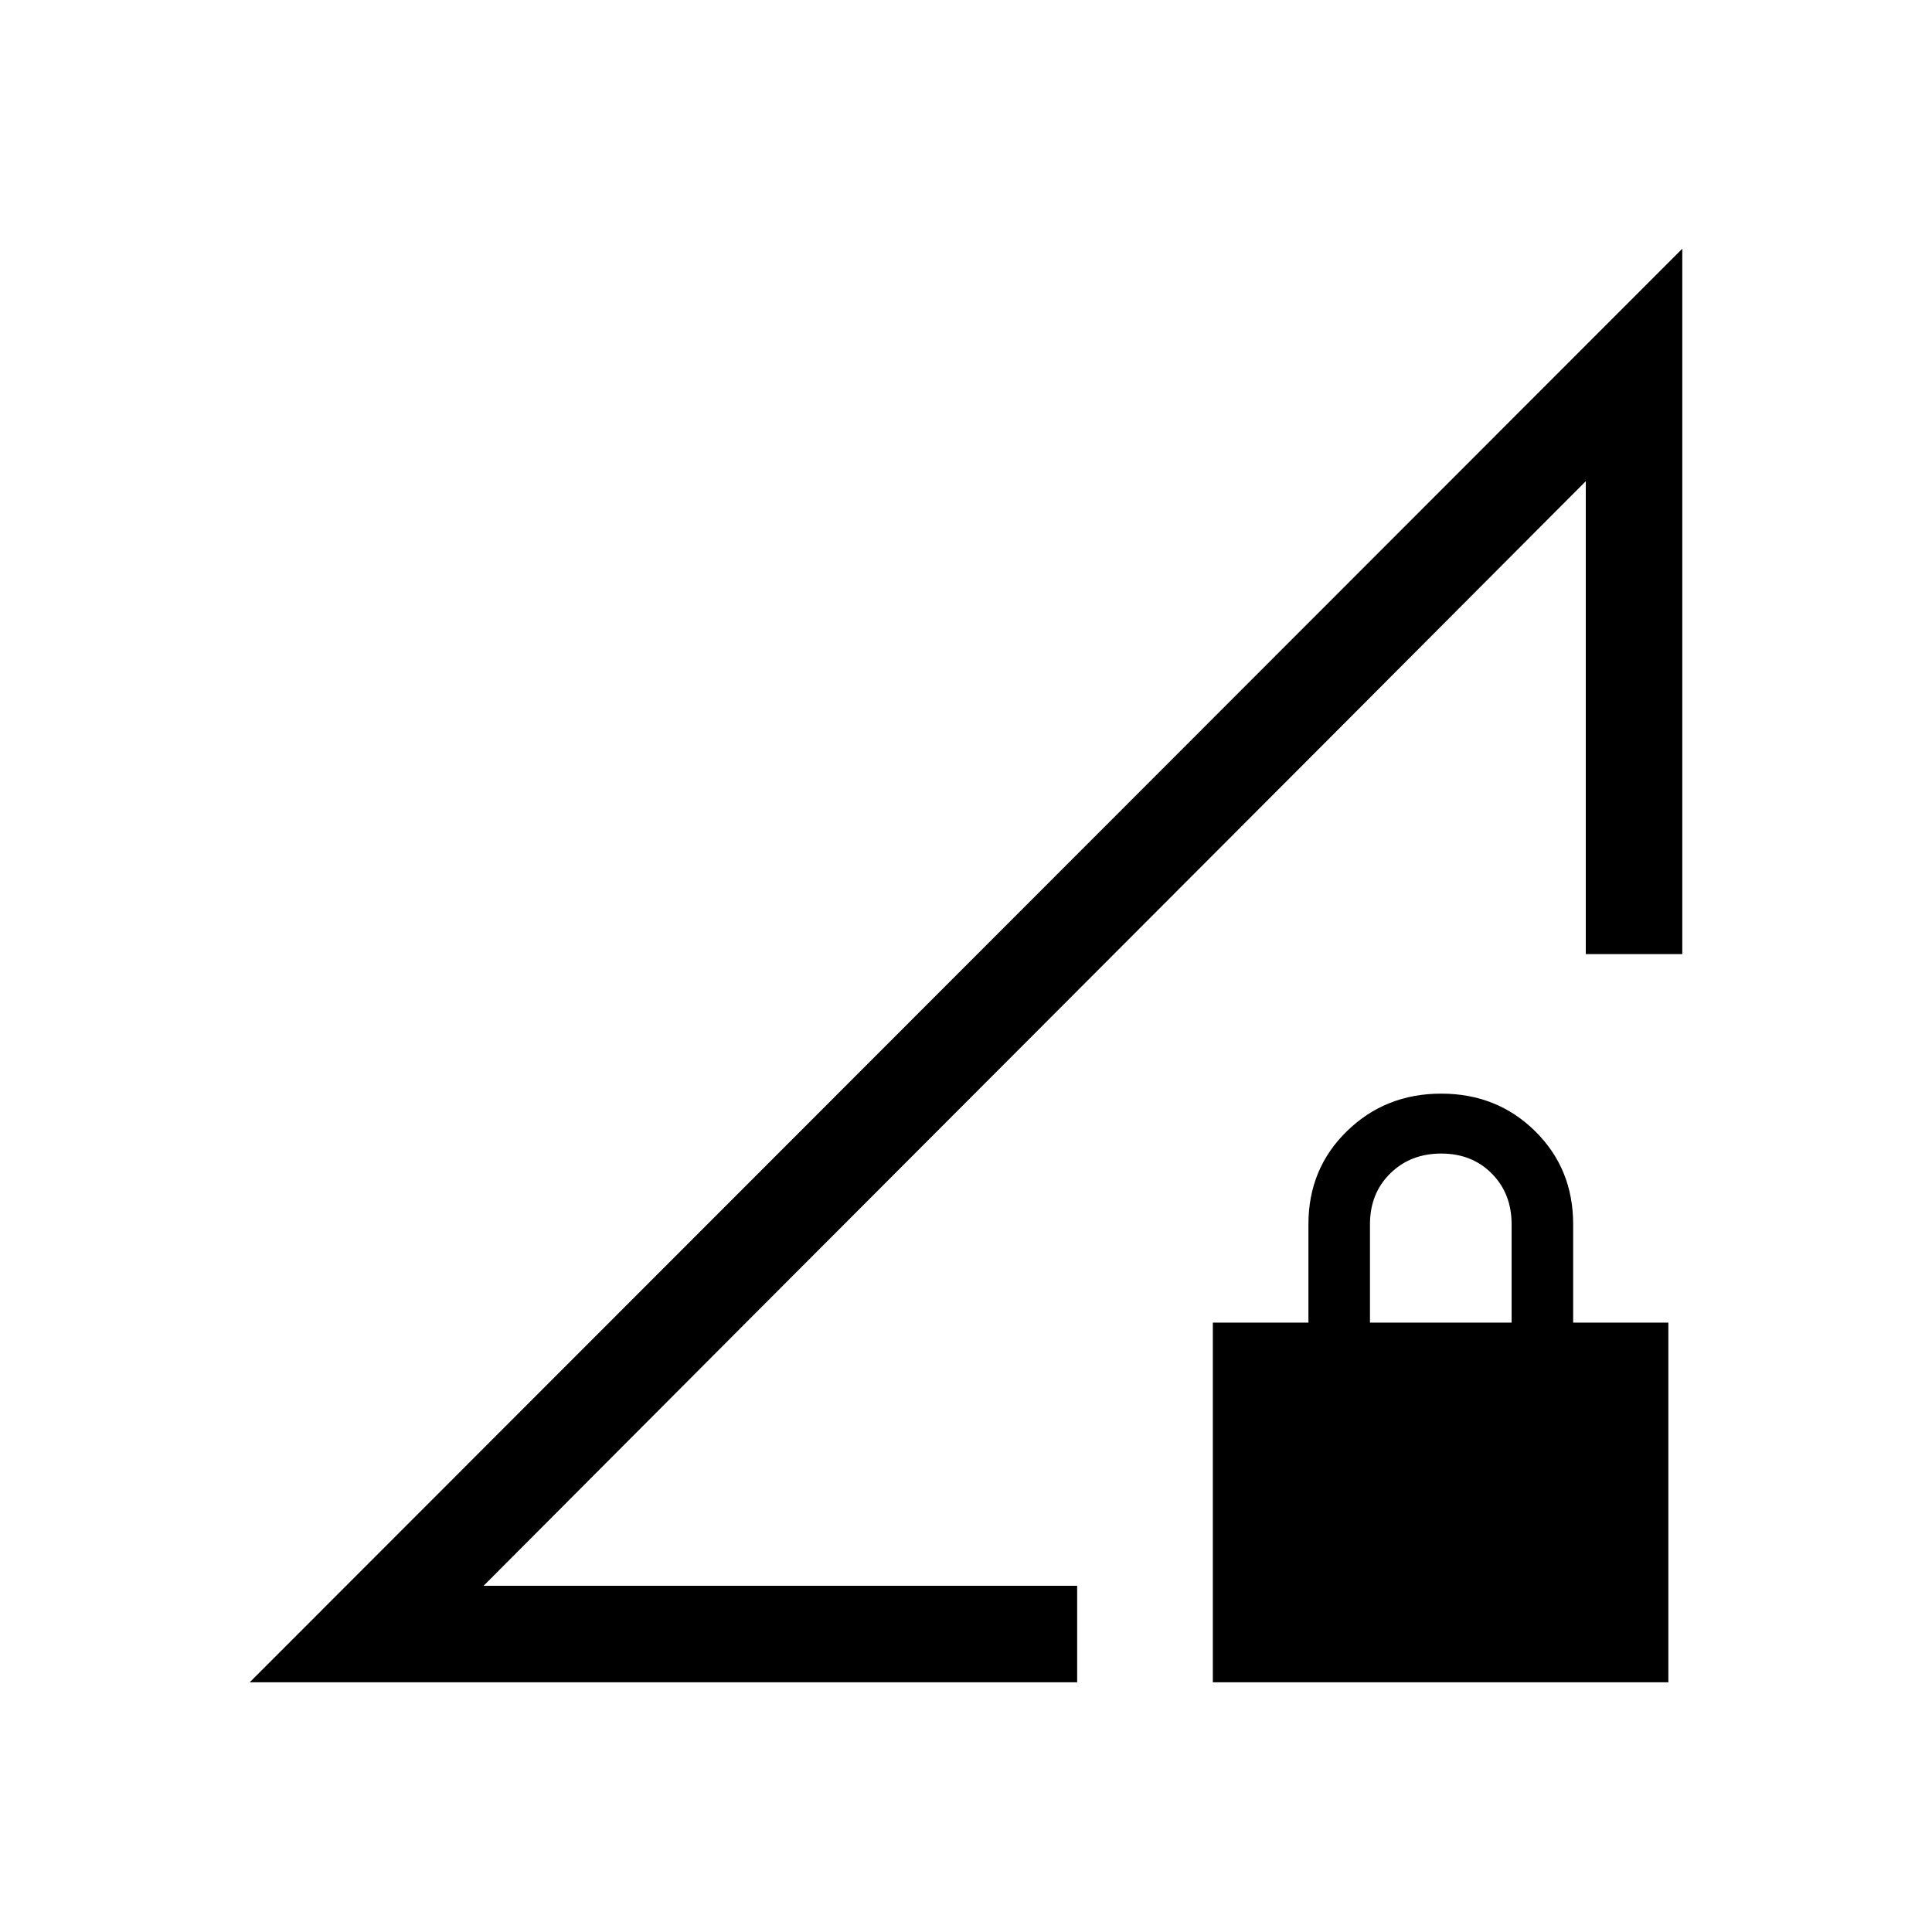 <svg xmlns="http://www.w3.org/2000/svg" height="20" viewBox="0 -960 960 960" width="20"><path d="m124.08-124.08 711.84-712.34v350.5h-47.96v-234.97L240.31-172.04h294.92v47.96H124.08Zm478.57 0v-178.73h47.5v-48.89q0-27.58 19.12-46.23t46.86-18.65q27.75 0 46.66 18.65 18.9 18.65 18.9 46.23v48.89H829v178.73H602.65Zm78.08-178.73h70.38v-48.86q0-15.25-9.84-25.19-9.85-9.95-25.14-9.95-15.29 0-25.35 9.91-10.05 9.9-10.05 25.28v48.81ZM240.31-172.04l547.65-548.85Q664.23-596.71 514.13-446.46 364.04-296.22 240.31-172.04Z"/></svg>